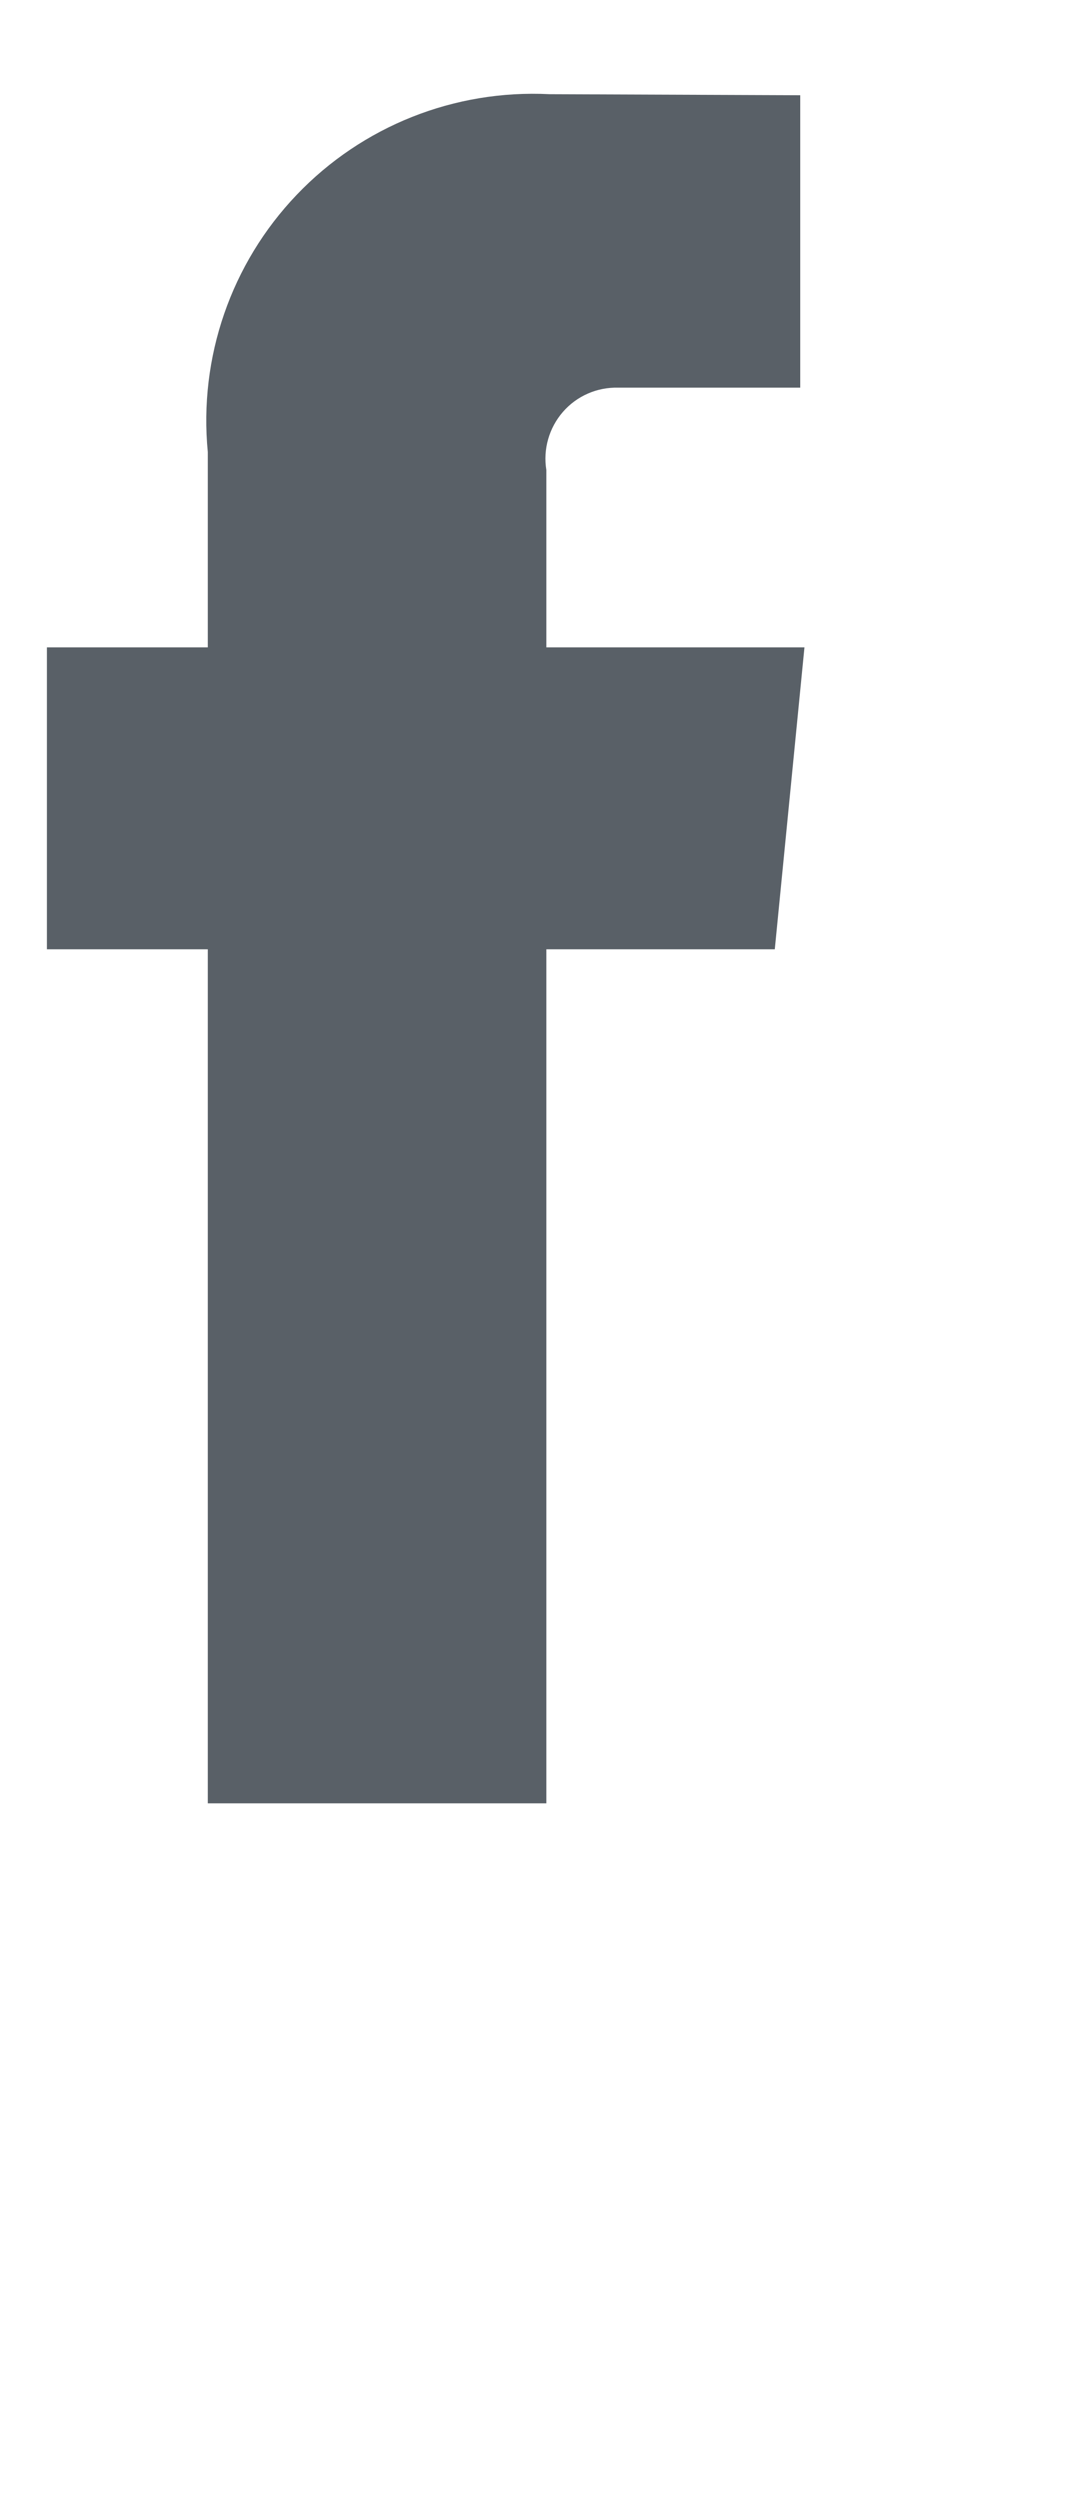 <svg 
 xmlns="http://www.w3.org/2000/svg"
 xmlns:xlink="http://www.w3.org/1999/xlink"
 width="0.097in" height="0.222in">
<path fill-rule="evenodd"  fill="rgb(89, 96, 103)"
 d="M6.607,8.093 L4.659,8.093 L4.659,15.374 L1.772,15.374 L1.772,8.093 L0.400,8.093 L0.400,5.519 L1.772,5.519 L1.772,3.854 C1.694,3.048 1.970,2.247 2.530,1.661 C3.089,1.075 3.876,0.762 4.686,0.803 L6.824,0.812 L6.824,3.305 L5.272,3.305 C5.091,3.300 4.918,3.376 4.800,3.512 C4.682,3.648 4.630,3.830 4.659,4.007 L4.659,5.519 L6.860,5.519 L6.607,8.093 Z"/>
</svg>
